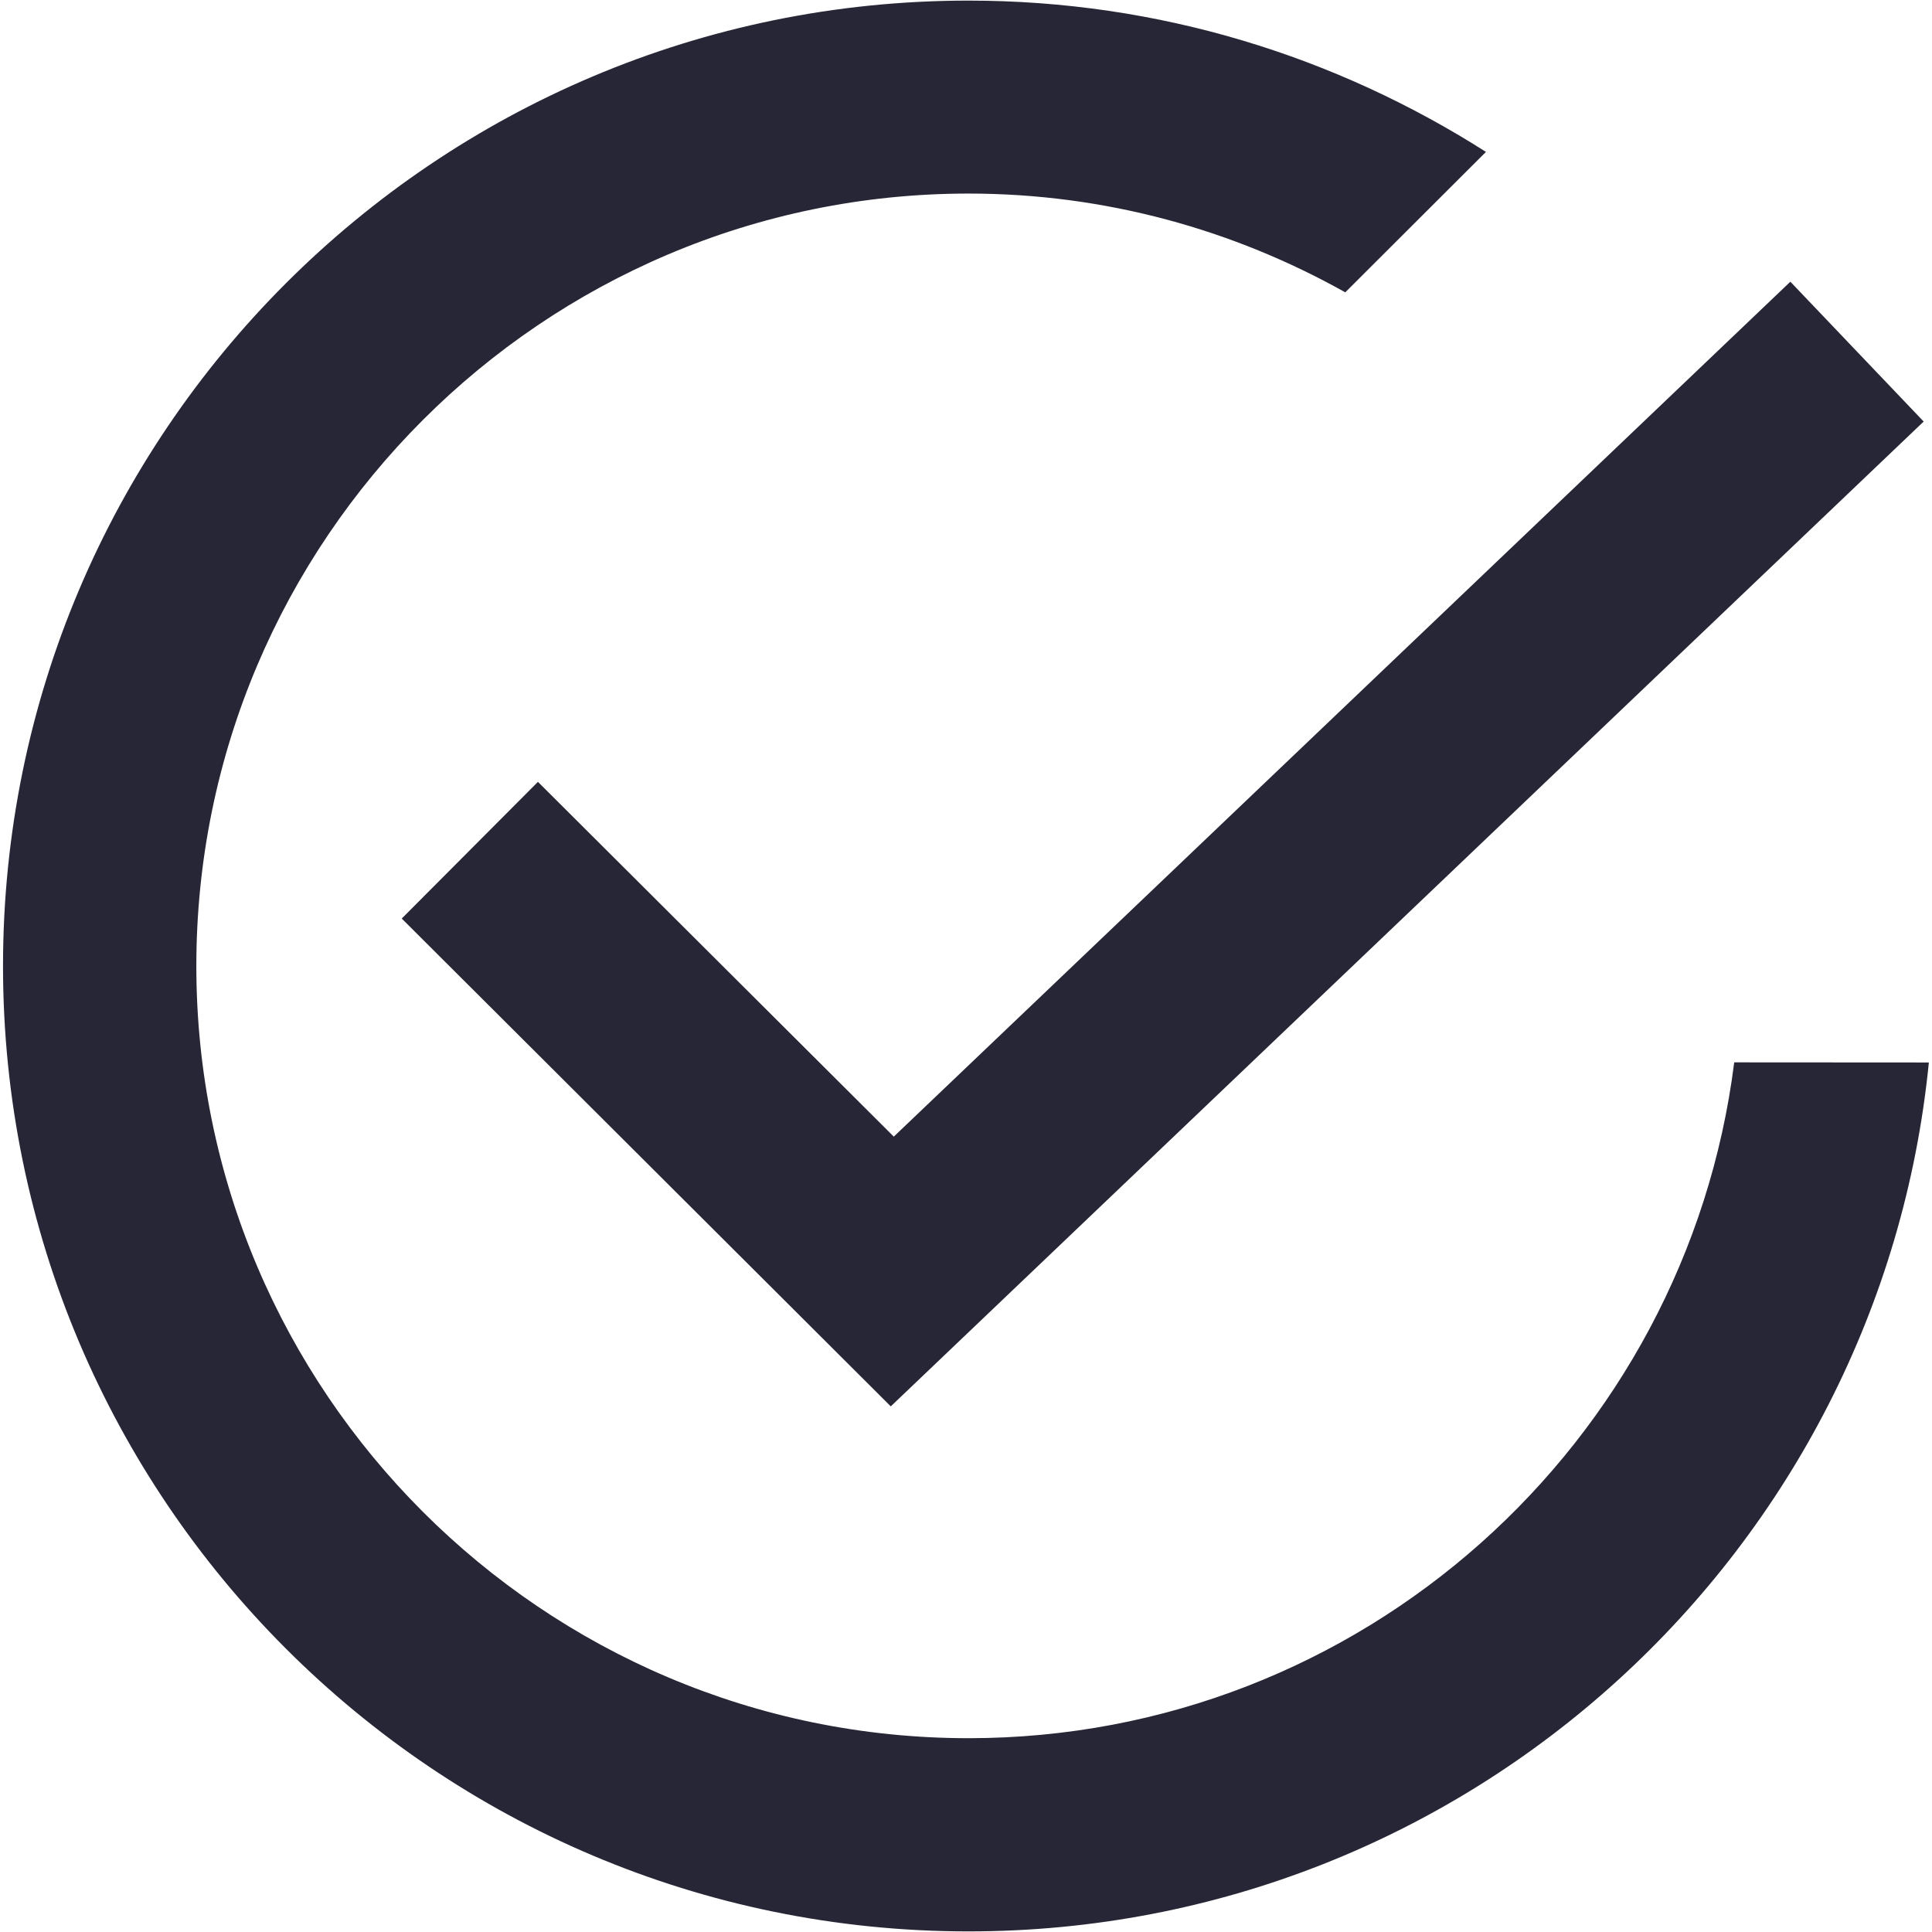 <?xml version="1.0" encoding="utf-8"?>
<!-- Generator: Adobe Illustrator 17.0.0, SVG Export Plug-In . SVG Version: 6.00 Build 0)  -->
<!DOCTYPE svg PUBLIC "-//W3C//DTD SVG 1.1//EN" "http://www.w3.org/Graphics/SVG/1.1/DTD/svg11.dtd">
<svg version="1.1" id="图层_1" xmlns="http://www.w3.org/2000/svg" xmlns:xlink="http://www.w3.org/1999/xlink" x="0px" y="0px"
	 width="16px" height="16px" viewBox="0 0 16 16" enable-background="new 0 0 16 16" xml:space="preserve">
<g>
	<path fill="#272636" d="M4.455,6.475L3.327,7.607l4.05,4.04l8.554-8.156l-1.104-1.158l-7.425,7.08L4.455,6.475L4.455,6.475z
		 M14.362,8.798c-0.396,3.152-3.086,5.597-6.341,5.597c-3.526,0-6.395-2.87-6.395-6.395c0-3.528,2.87-6.397,6.395-6.397
		c1.133,0,2.196,0.3,3.12,0.818l1.165-1.163C11.064,0.467,9.598,0.005,8.02,0.005C3.606,0.005,0.025,3.584,0.025,8
		c0,4.414,3.581,7.995,7.995,7.995c4.146,0,7.553-3.156,7.954-7.196L14.362,8.798L14.362,8.798z M14.362,8.798"/>
</g>
</svg>
